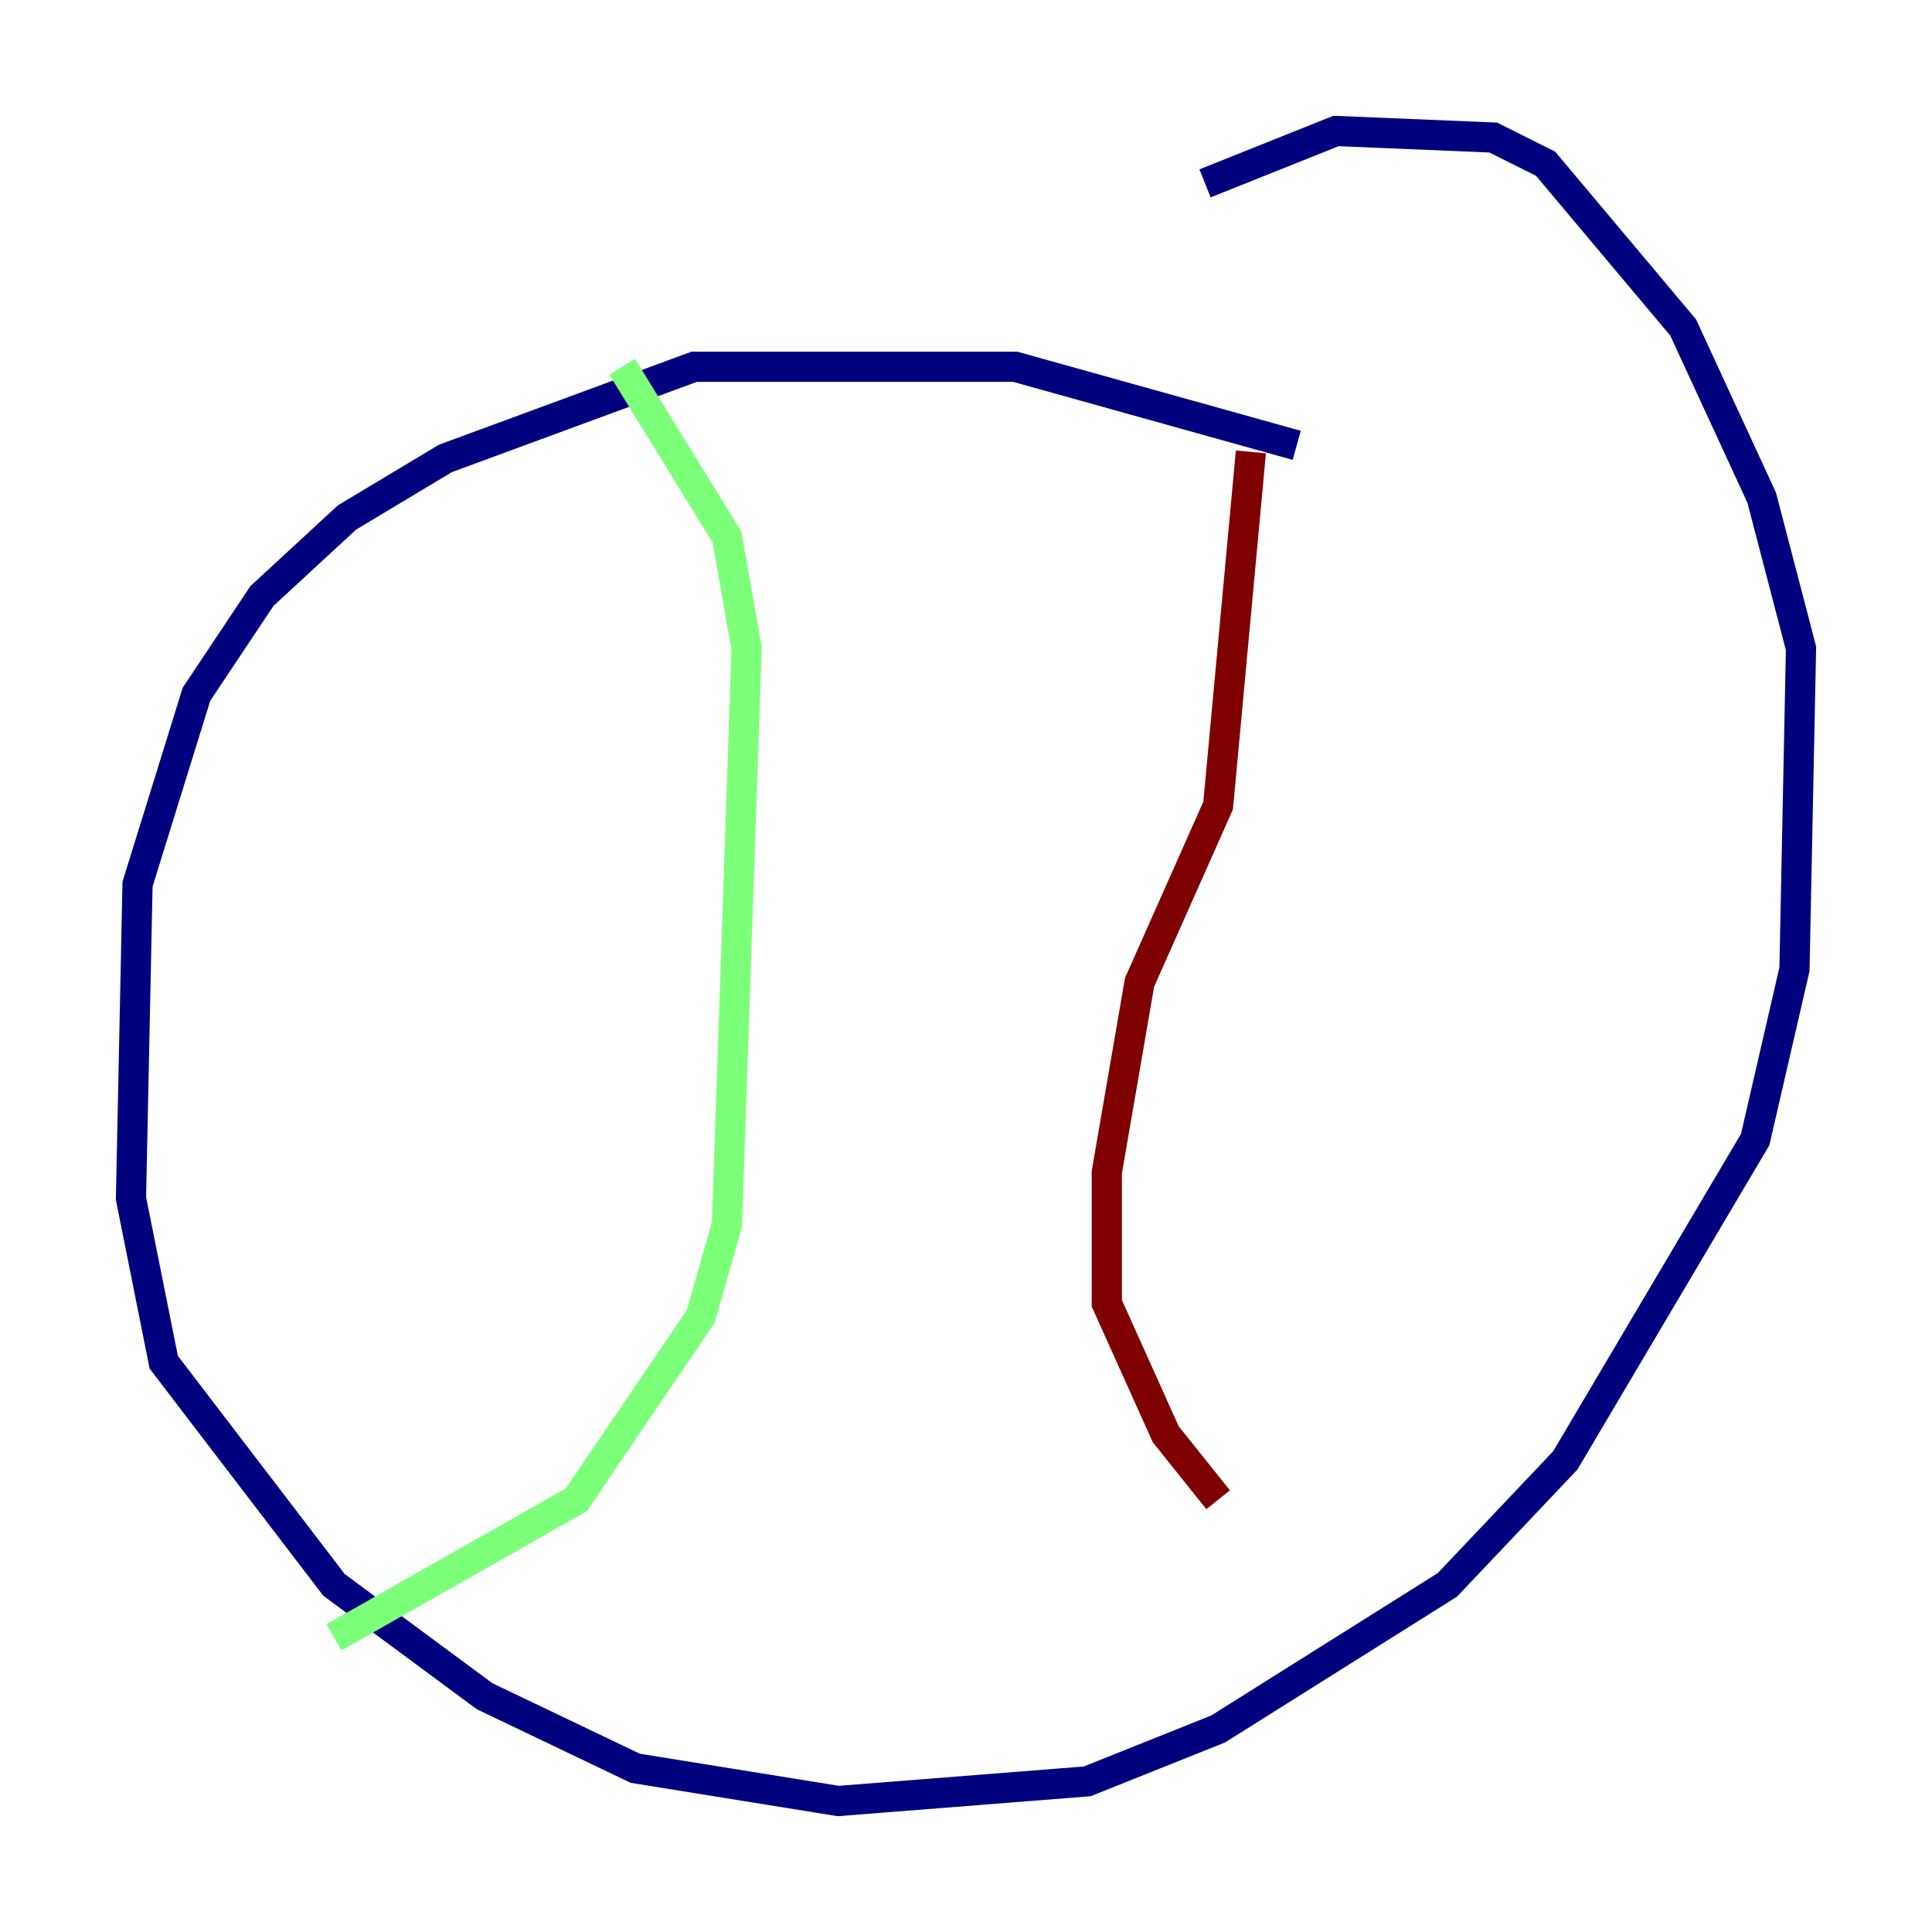 <?xml version="1.0" encoding="utf-8" ?>
<svg baseProfile="tiny" height="128" version="1.2" viewBox="0,0,128,128" width="128" xmlns="http://www.w3.org/2000/svg" xmlns:ev="http://www.w3.org/2001/xml-events" xmlns:xlink="http://www.w3.org/1999/xlink"><defs /><polyline fill="none" points="85.912,29.505 67.254,24.298 45.993,24.298 29.505,30.373 22.997,34.278 17.356,39.485 13.017,45.993 9.112,58.576 8.678,79.403 10.848,90.251 22.129,105.003 32.108,112.38 42.088,117.153 55.539,119.322 72.027,118.02 80.705,114.549 95.891,105.003 103.702,96.759 116.285,75.498 118.888,64.217 119.322,42.956 116.719,32.976 111.512,21.695 102.4,10.848 98.929,9.112 88.515,8.678 79.837,12.149" stroke="#00007f" stroke-width="2" /><polyline fill="none" points="41.22,24.298 48.163,35.58 49.464,42.956 48.163,81.139 46.427,87.214 38.183,99.363 22.129,108.475" stroke="#7cff79" stroke-width="2" /><polyline fill="none" points="82.875,29.939 80.705,53.37 75.498,65.085 73.329,77.668 73.329,86.346 77.234,95.024 80.705,99.363" stroke="#7f0000" stroke-width="2" /></svg>